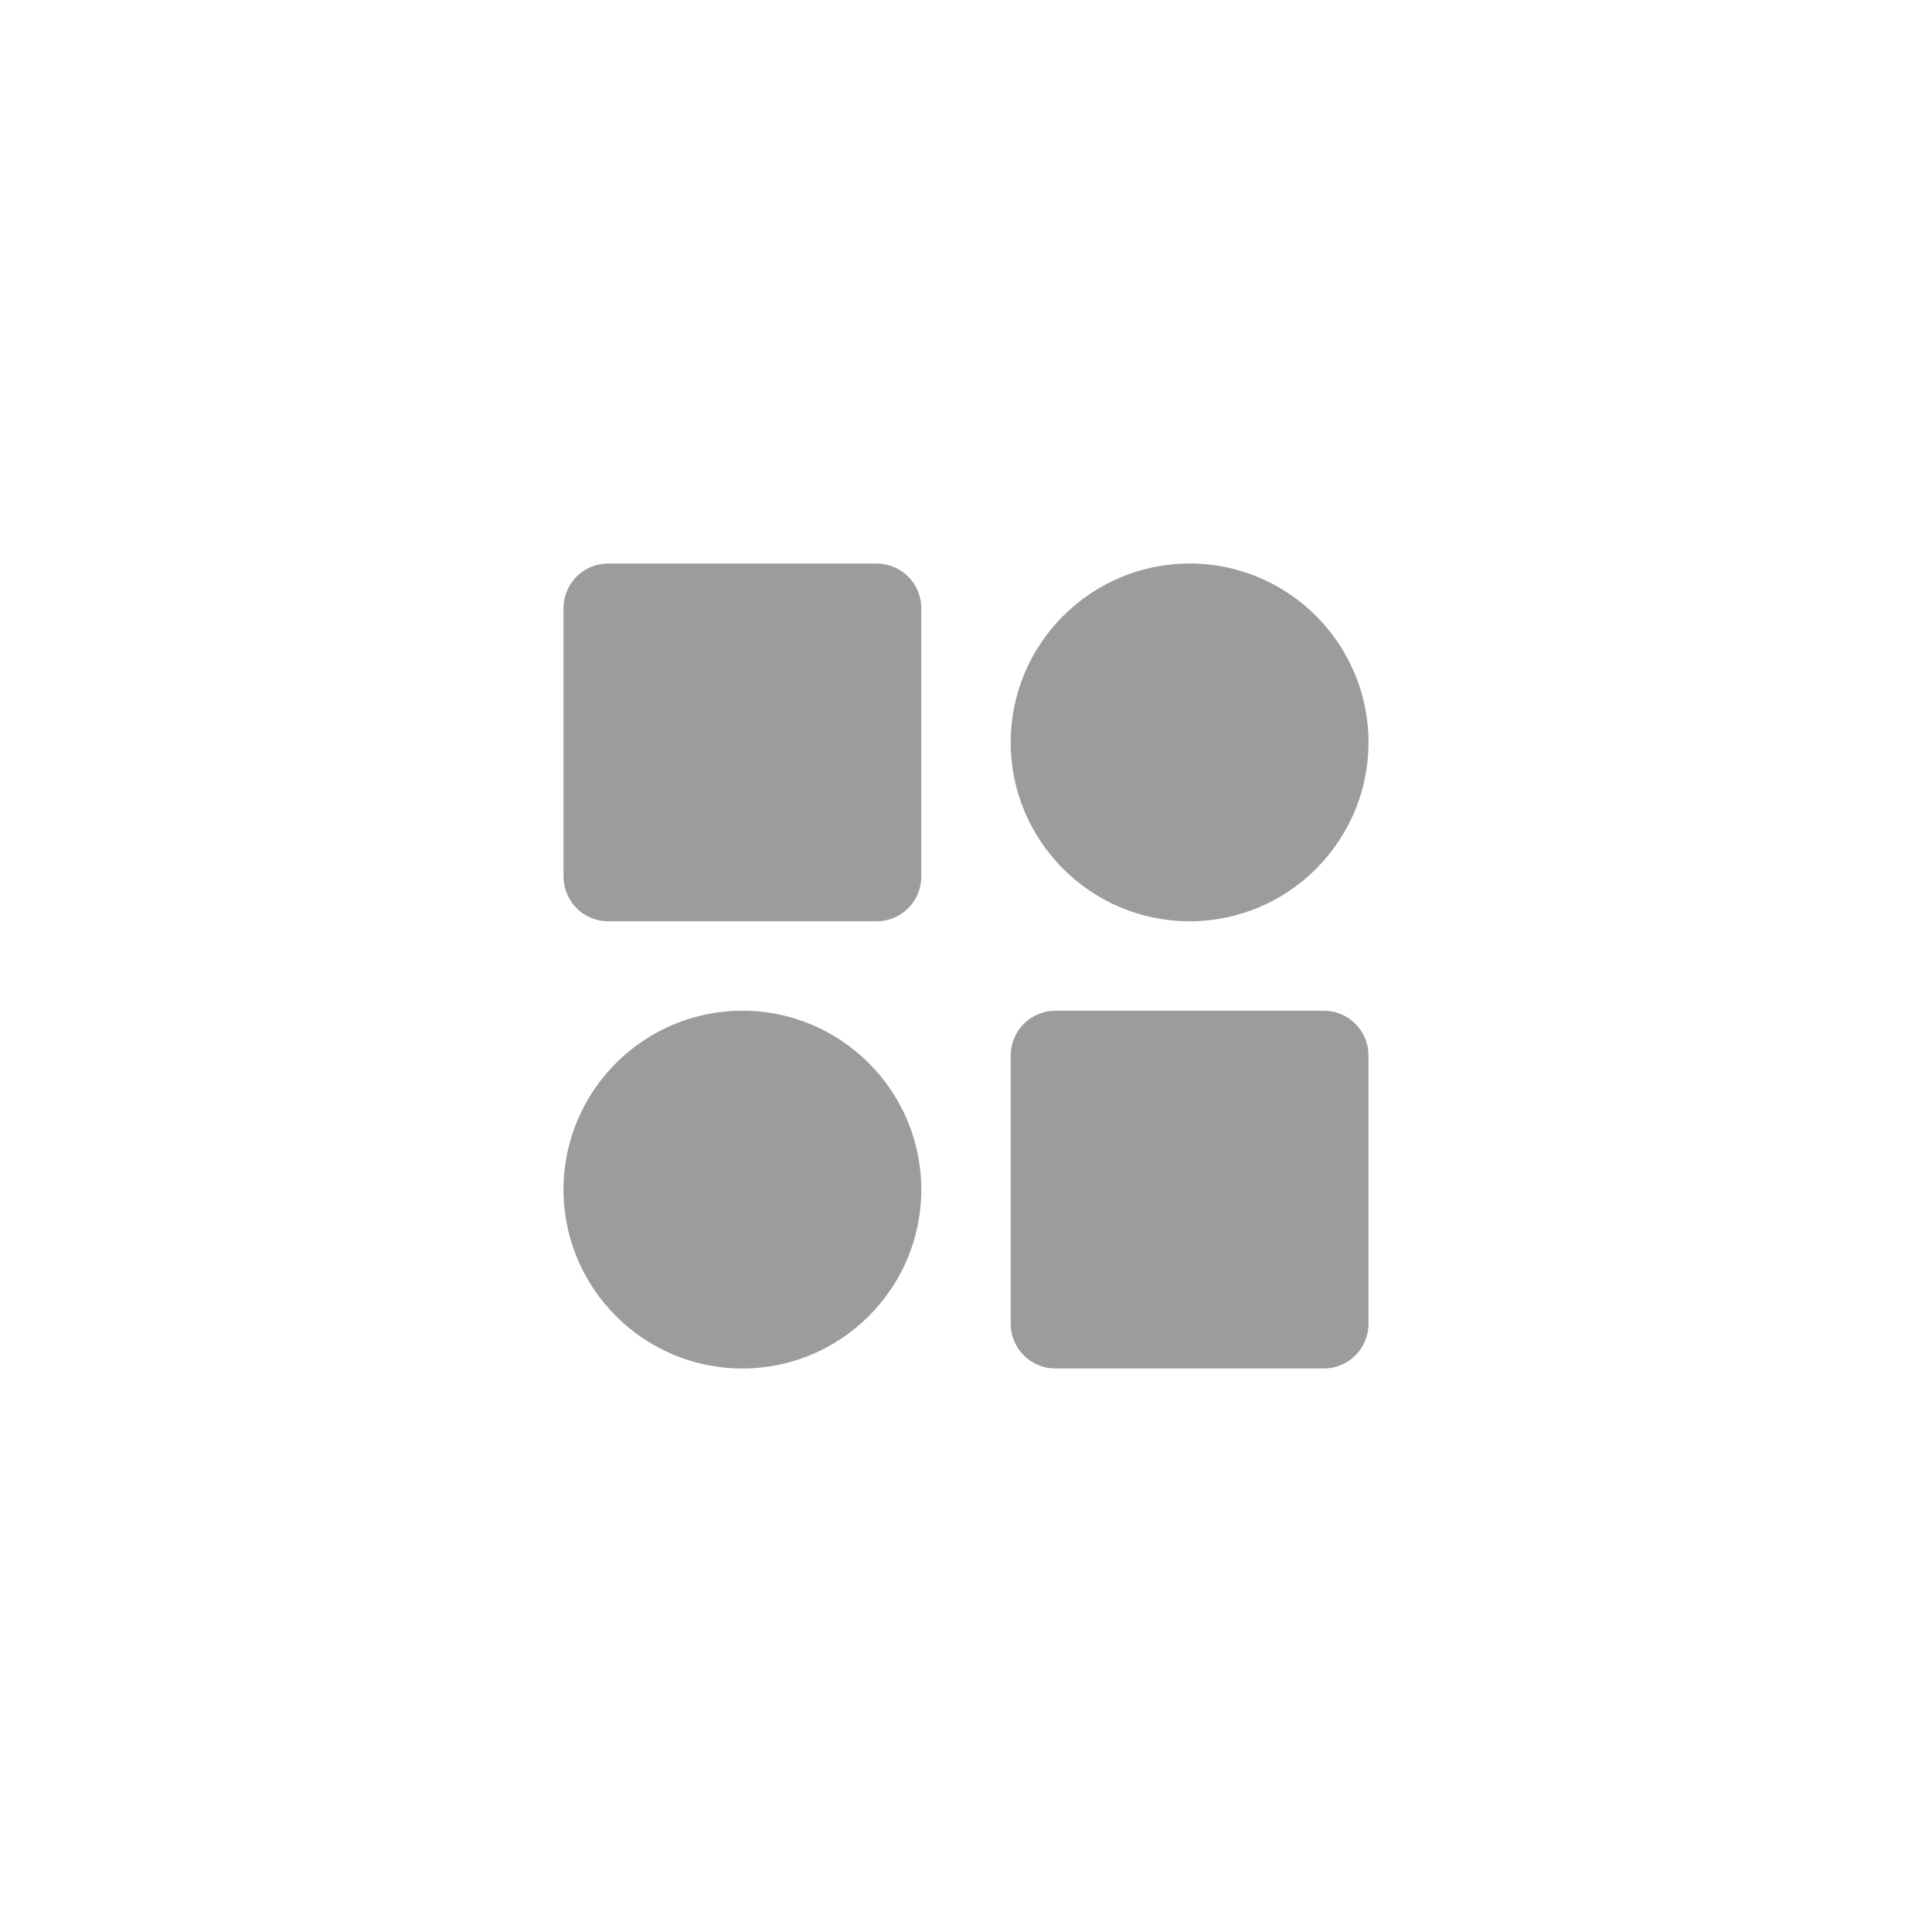 <svg width="36" height="36" viewBox="0 0 36 36" fill="none" xmlns="http://www.w3.org/2000/svg">
<path d="M16.333 10.5H11.333C11.112 10.5 10.9 10.588 10.744 10.744C10.588 10.9 10.5 11.112 10.5 11.333V16.333C10.5 16.554 10.588 16.766 10.744 16.923C10.9 17.079 11.112 17.167 11.333 17.167H16.333C16.554 17.167 16.766 17.079 16.923 16.923C17.079 16.766 17.167 16.554 17.167 16.333V11.333C17.167 11.112 17.079 10.9 16.923 10.744C16.766 10.588 16.554 10.5 16.333 10.5ZM24.667 18.833H19.667C19.446 18.833 19.234 18.921 19.077 19.077C18.921 19.234 18.833 19.446 18.833 19.667V24.667C18.833 24.888 18.921 25.1 19.077 25.256C19.234 25.412 19.446 25.5 19.667 25.5H24.667C24.888 25.5 25.1 25.412 25.256 25.256C25.412 25.1 25.5 24.888 25.5 24.667V19.667C25.5 19.446 25.412 19.234 25.256 19.077C25.1 18.921 24.888 18.833 24.667 18.833ZM22.167 10.5C20.328 10.5 18.833 11.995 18.833 13.833C18.833 15.672 20.328 17.167 22.167 17.167C24.005 17.167 25.5 15.672 25.5 13.833C25.5 11.995 24.005 10.5 22.167 10.5ZM13.833 18.833C11.995 18.833 10.5 20.328 10.5 22.167C10.5 24.005 11.995 25.5 13.833 25.5C15.672 25.5 17.167 24.005 17.167 22.167C17.167 20.328 15.672 18.833 13.833 18.833Z" fill="#9A9C9D"/>
</svg>
